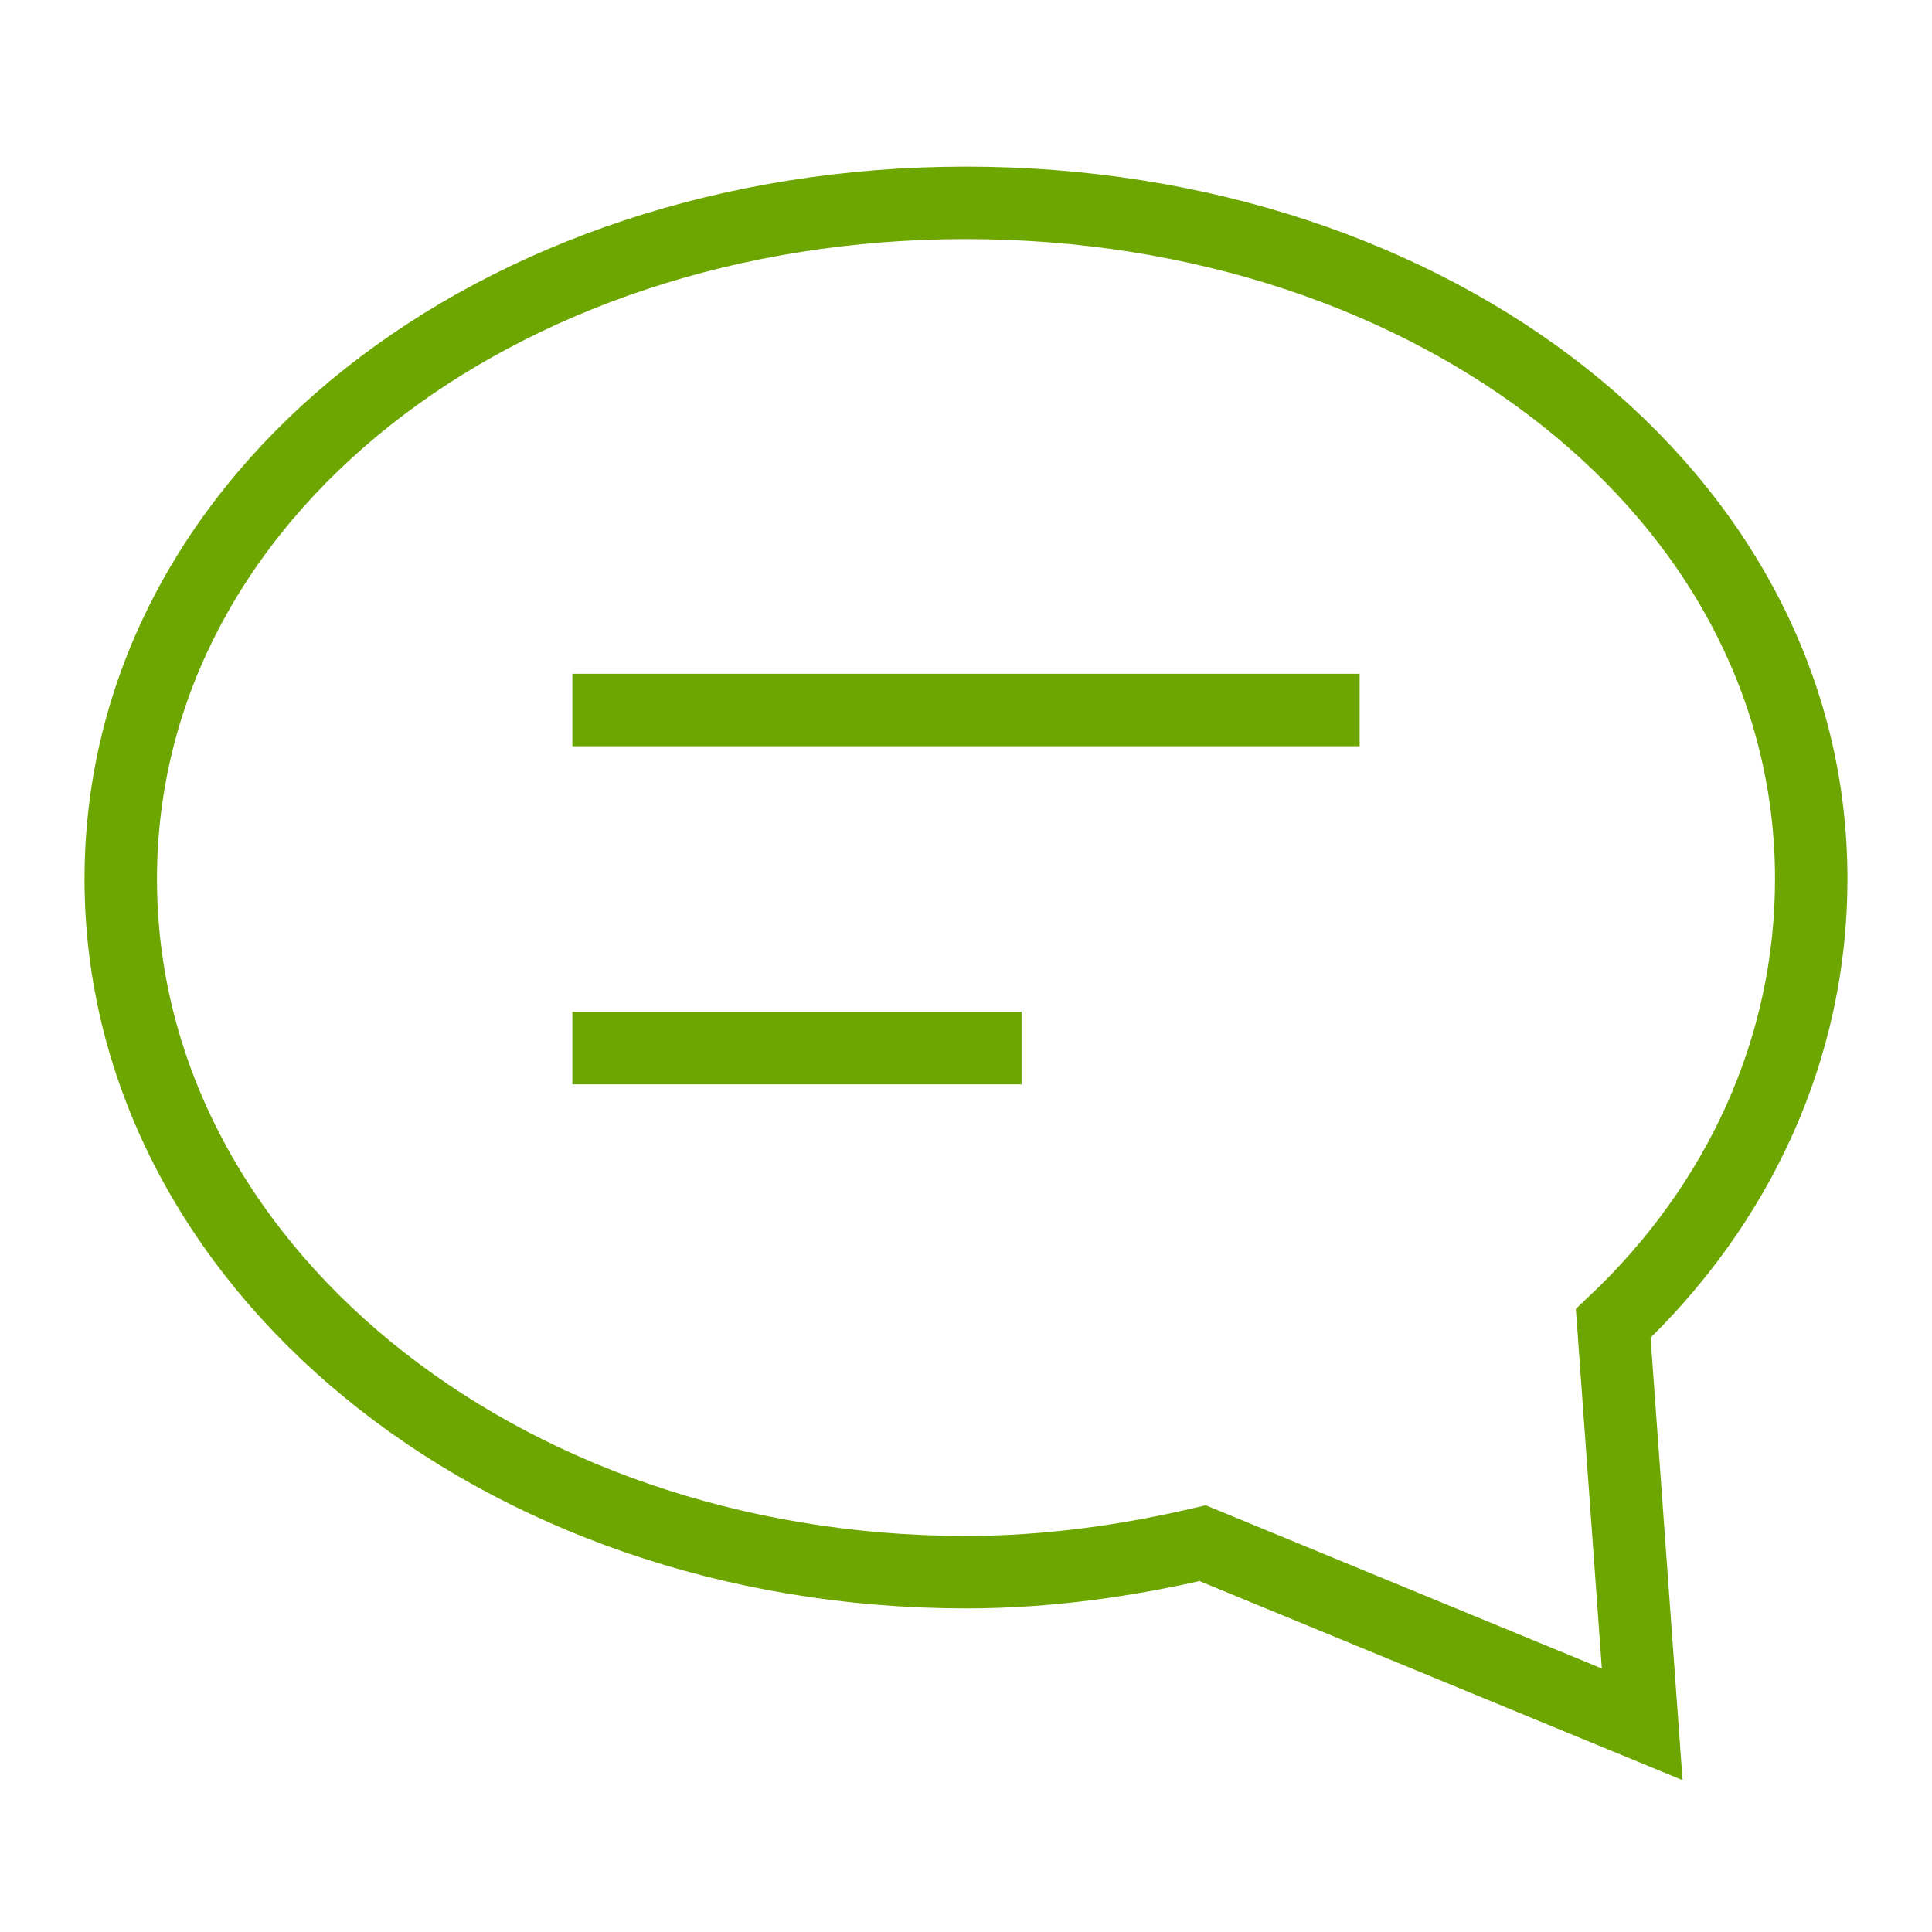 <?xml version="1.0" encoding="utf-8"?>
<!-- Generator: Adobe Illustrator 22.1.0, SVG Export Plug-In . SVG Version: 6.00 Build 0)  -->
<svg version="1.1" id="Layer_1" xmlns="http://www.w3.org/2000/svg" xmlns:xlink="http://www.w3.org/1999/xlink" x="0px" y="0px"
	 viewBox="0 0 80 80" style="enable-background:new 0 0 80 80;" xml:space="preserve">
<style type="text/css">
	.st0{opacity:5.000000e-02;}
	.st1{fill:#FFFFFF;}
	.st2{opacity:6.000000e-02;}
	.st3{fill:#F2F7FA;}
	.st4{clip-path:url(#SVGID_2_);}
	.st5{opacity:0.4;}
	.st6{opacity:0;fill:#FFFFFF;}
	.st7{opacity:2.222222e-02;fill:#FAFAFA;}
	.st8{opacity:4.444445e-02;fill:#F5F5F5;}
	.st9{opacity:6.666667e-02;fill:#F0F0F0;}
	.st10{opacity:8.888889e-02;fill:#EAEAEA;}
	.st11{opacity:0.111;fill:#E5E5E5;}
	.st12{opacity:0.133;fill:#E0E0E0;}
	.st13{opacity:0.156;fill:#DBDBDB;}
	.st14{opacity:0.178;fill:#D6D6D6;}
	.st15{opacity:0.2;fill:#D1D1D1;}
	.st16{opacity:0.222;fill:#CCCCCC;}
	.st17{opacity:0.244;fill:#C7C7C7;}
	.st18{opacity:0.267;fill:#C1C1C1;}
	.st19{opacity:0.289;fill:#BCBCBC;}
	.st20{opacity:0.311;fill:#B7B7B7;}
	.st21{opacity:0.333;fill:#B2B2B2;}
	.st22{opacity:0.356;fill:#ADADAD;}
	.st23{opacity:0.378;fill:#A8A8A8;}
	.st24{opacity:0.4;fill:#A3A3A3;}
	.st25{opacity:0.422;fill:#9D9D9D;}
	.st26{opacity:0.444;fill:#989898;}
	.st27{opacity:0.467;fill:#939393;}
	.st28{opacity:0.489;fill:#8E8E8E;}
	.st29{opacity:0.511;fill:#898989;}
	.st30{opacity:0.533;fill:#848484;}
	.st31{opacity:0.556;fill:#7F7F7F;}
	.st32{opacity:0.578;fill:#7A7A7A;}
	.st33{opacity:0.6;fill:#747474;}
	.st34{opacity:0.622;fill:#6F6F6F;}
	.st35{opacity:0.644;fill:#6A6A6A;}
	.st36{opacity:0.667;fill:#656565;}
	.st37{opacity:0.689;fill:#606060;}
	.st38{opacity:0.711;fill:#5B5B5B;}
	.st39{opacity:0.733;fill:#565656;}
	.st40{opacity:0.756;fill:#505050;}
	.st41{opacity:0.778;fill:#4B4B4B;}
	.st42{opacity:0.8;fill:#464646;}
	.st43{opacity:0.822;fill:#414141;}
	.st44{opacity:0.844;fill:#3C3C3C;}
	.st45{opacity:0.867;fill:#373737;}
	.st46{opacity:0.889;fill:#323232;}
	.st47{opacity:0.911;fill:#2D2D2D;}
	.st48{opacity:0.933;fill:#272727;}
	.st49{opacity:0.956;fill:#222222;}
	.st50{opacity:0.978;fill:#1D1D1D;}
	.st51{fill:#181818;}
	.st52{fill:#FEFEFE;}
	.st53{fill:#FDFDFD;}
	.st54{fill:#FCFCFC;}
	.st55{fill:#FBFBFB;}
	.st56{fill:#FAFAFA;}
	.st57{fill:#F9F9F9;}
	.st58{fill:#F8F8F8;}
	.st59{fill:#F7F7F7;}
	.st60{fill:#F6F6F6;}
	.st61{fill:#F5F5F5;}
	.st62{fill:#F4F4F4;}
	.st63{fill:#F3F3F3;}
	.st64{fill:#F2F2F2;}
	.st65{fill:#F1F1F1;}
	.st66{fill:#F0F0F0;}
	.st67{fill:#EFEFEF;}
	.st68{fill:#EEEEEE;}
	.st69{fill:#EDEDED;}
	.st70{fill:#ECECEC;}
	.st71{fill:#EBEBEB;}
	.st72{fill:#EAEAEA;}
	.st73{fill:#E9E9E9;}
	.st74{fill:#E8E8E8;}
	.st75{fill:#E7E7E7;}
	.st76{fill:#E6E6E6;}
	.st77{fill:#E5E5E5;}
	.st78{fill:#E4E4E4;}
	.st79{fill:#E3E3E3;}
	.st80{fill:#E2E2E2;}
	.st81{fill:#E1E1E1;}
	.st82{fill:#E0E0E0;}
	.st83{fill:#DFDFDF;}
	.st84{fill:#DEDEDE;}
	.st85{fill:#DDDDDD;}
	.st86{fill:#DCDCDC;}
	.st87{fill:#DBDBDB;}
	.st88{fill:#DADADA;}
	.st89{fill:#D9D9D9;}
	.st90{fill:#D8D8D8;}
	.st91{fill:#D7D7D7;}
	.st92{fill:#D6D6D6;}
	.st93{fill:#D5D5D5;}
	.st94{fill:#D4D4D4;}
	.st95{fill:#D3D3D3;}
	.st96{fill:#D2D2D2;}
	.st97{fill:#D1D1D1;}
	.st98{fill:#D0D0D0;}
	.st99{fill:#CFCFCF;}
	.st100{fill:#CECECE;}
	.st101{fill:#CDCDCD;}
	.st102{fill:#CCCCCC;}
	.st103{fill:#CBCBCB;}
	.st104{fill:#CACACA;}
	.st105{fill:#C9C9C9;}
	.st106{fill:#C8C8C8;}
	.st107{fill:#C7C7C7;}
	.st108{fill:#C6C6C6;}
	.st109{fill:#C5C5C5;}
	.st110{fill:#C4C4C4;}
	.st111{fill:#C3C3C3;}
	.st112{fill:#C2C2C2;}
	.st113{fill:#C1C1C1;}
	.st114{fill:#C0C0C0;}
	.st115{fill:#BFBFBF;}
	.st116{fill:#BEBEBE;}
	.st117{fill:#BDBDBD;}
	.st118{fill:#BCBCBC;}
	.st119{fill:#BBBBBB;}
	.st120{fill:#BABABA;}
	.st121{fill:#B9B9B9;}
	.st122{fill:#B8B8B8;}
	.st123{fill:#B7B7B7;}
	.st124{fill:#B6B6B6;}
	.st125{fill:#B5B5B5;}
	.st126{fill:#B4B4B4;}
	.st127{fill:#B3B3B3;}
	.st128{fill:#B2B2B2;}
	.st129{fill:#B1B1B1;}
	.st130{fill:#B0B0B0;}
	.st131{fill:#AFAFAF;}
	.st132{fill:#AEAEAE;}
	.st133{fill:#ADADAD;}
	.st134{fill:#ACACAC;}
	.st135{fill:#ABABAB;}
	.st136{fill:#AAAAAA;}
	.st137{fill:#A9A9A9;}
	.st138{fill:#A8A8A8;}
	.st139{fill:#A7A7A7;}
	.st140{fill:#A6A6A6;}
	.st141{fill:#A5A5A5;}
	.st142{fill:#A4A4A4;}
	.st143{fill:#A3A3A3;}
	.st144{fill:#A2A2A2;}
	.st145{fill:#A1A1A1;}
	.st146{fill:#A0A0A0;}
	.st147{fill:#9F9F9F;}
	.st148{fill:#9E9E9E;}
	.st149{fill:#9D9D9D;}
	.st150{fill:#9C9C9C;}
	.st151{fill:#9B9B9B;}
	.st152{fill:#9A9A9A;}
	.st153{fill:#999999;}
	.st154{fill:#989898;}
	.st155{fill:#979797;}
	.st156{fill:#969696;}
	.st157{fill:#959595;}
	.st158{fill:#949494;}
	.st159{fill:#939393;}
	.st160{fill:#929292;}
	.st161{fill:#919191;}
	.st162{fill:#909090;}
	.st163{fill:#8F8F8F;}
	.st164{fill:#8E8E8E;}
	.st165{fill:#8D8D8D;}
	.st166{fill:#8C8C8C;}
	.st167{fill:#8B8B8B;}
	.st168{fill:#8A8A8A;}
	.st169{fill:#898989;}
	.st170{fill:#888888;}
	.st171{fill:#878787;}
	.st172{fill:#868686;}
	.st173{fill:#858585;}
	.st174{fill:#848484;}
	.st175{fill:#838383;}
	.st176{fill:#828282;}
	.st177{fill:#818181;}
	.st178{fill:#808080;}
	.st179{fill:#7F7F7F;}
	.st180{fill:#7E7E7E;}
	.st181{fill:#7D7D7D;}
	.st182{fill:#7C7C7C;}
	.st183{fill:#7B7B7B;}
	.st184{fill:#7A7A7A;}
	.st185{fill:#797979;}
	.st186{fill:#787878;}
	.st187{fill:#777777;}
	.st188{fill:#767676;}
	.st189{fill:#757575;}
	.st190{fill:#747474;}
	.st191{fill:#737373;}
	.st192{fill:#727272;}
	.st193{fill:#717171;}
	.st194{fill:#707070;}
	.st195{fill:#6F6F6F;}
	.st196{fill:#6E6E6E;}
	.st197{fill:#6D6D6D;}
	.st198{fill:#6C6C6C;}
	.st199{fill:#6B6B6B;}
	.st200{fill:#6A6A6A;}
	.st201{fill:#696969;}
	.st202{fill:#686868;}
	.st203{fill:#676767;}
	.st204{fill:#666666;}
	.st205{fill:#656565;}
	.st206{fill:#646464;}
	.st207{fill:#636363;}
	.st208{fill:#626262;}
	.st209{fill:#616161;}
	.st210{fill:#606060;}
	.st211{fill:#5F5F5F;}
	.st212{fill:#5E5E5E;}
	.st213{fill:#5D5D5D;}
	.st214{fill:#5C5C5C;}
	.st215{fill:#5B5B5B;}
	.st216{opacity:0.8;fill:url(#SVGID_3_);}
	.st217{fill:url(#SVGID_4_);}
	.st218{fill:none;}
	.st219{fill:url(#SVGID_5_);}
	.st220{fill:url(#SVGID_6_);}
	.st221{fill:url(#SVGID_7_);}
	.st222{fill:url(#SVGID_8_);}
	.st223{fill:url(#SVGID_9_);}
	.st224{fill:url(#SVGID_10_);}
	.st225{fill:url(#SVGID_11_);}
	.st226{fill:url(#SVGID_12_);}
	.st227{opacity:1.000000e-02;fill:url(#SVGID_13_);}
	.st228{opacity:0.65;}
	.st229{opacity:0.1;fill:url(#SVGID_14_);}
	.st230{fill:url(#SVGID_15_);}
	.st231{fill:none;stroke:#FFFFFF;stroke-width:0.571;stroke-miterlimit:10;}
	.st232{fill:#568B3F;}
	.st233{opacity:0.76;}
	.st234{fill:#F2F2F4;}
	.st235{fill:none;stroke:#F2F2F4;stroke-miterlimit:10;}
	.st236{opacity:0.45;}
	.st237{fill:#707A9B;}
	.st238{fill:#C6CADF;}
	.st239{fill:#99A1C1;}
	.st240{fill:#CDD1E4;}
	.st241{fill:#6DA600;}
	.st242{fill:none;stroke:#6DA600;stroke-width:3;stroke-miterlimit:10;}
	.st243{fill:#CFD6E8;}
	.st244{fill:#D5DBEB;}
	.st245{fill:#F3F3F4;}
	.st246{opacity:0.5;fill:none;stroke:#D5DBEB;stroke-width:0.886;stroke-miterlimit:10;}
	.st247{fill:none;stroke:#6DA600;stroke-width:2;stroke-miterlimit:10;}
	.st248{fill:none;stroke:#D6D6D6;stroke-width:2;stroke-miterlimit:10;}
</style>
<g>
	<g>
		<defs>
			<rect id="SVGID_1_" x="-42.3" y="-543.9" width="535.5" height="408.3"/>
		</defs>
		<clipPath id="SVGID_2_">
			<use xlink:href="#SVGID_1_"  style="overflow:visible;"/>
		</clipPath>
	</g>
</g>
<g>
	<path class="st242" d="M66.8,54.8C72,49.9,75,43.4,75,36.4c0-15.9-15.6-28-35-28S5,20.5,5,36.4s15.6,28.7,35,28.7
		c3.5,0,6.8-0.5,9.8-1.2L68,71.4L66.8,54.8z"/>
	<line class="st242" x1="23.7" y1="29.4" x2="56.3" y2="29.4"/>
	<line class="st242" x1="23.7" y1="43.4" x2="42.3" y2="43.4"/>
</g>
</svg>
